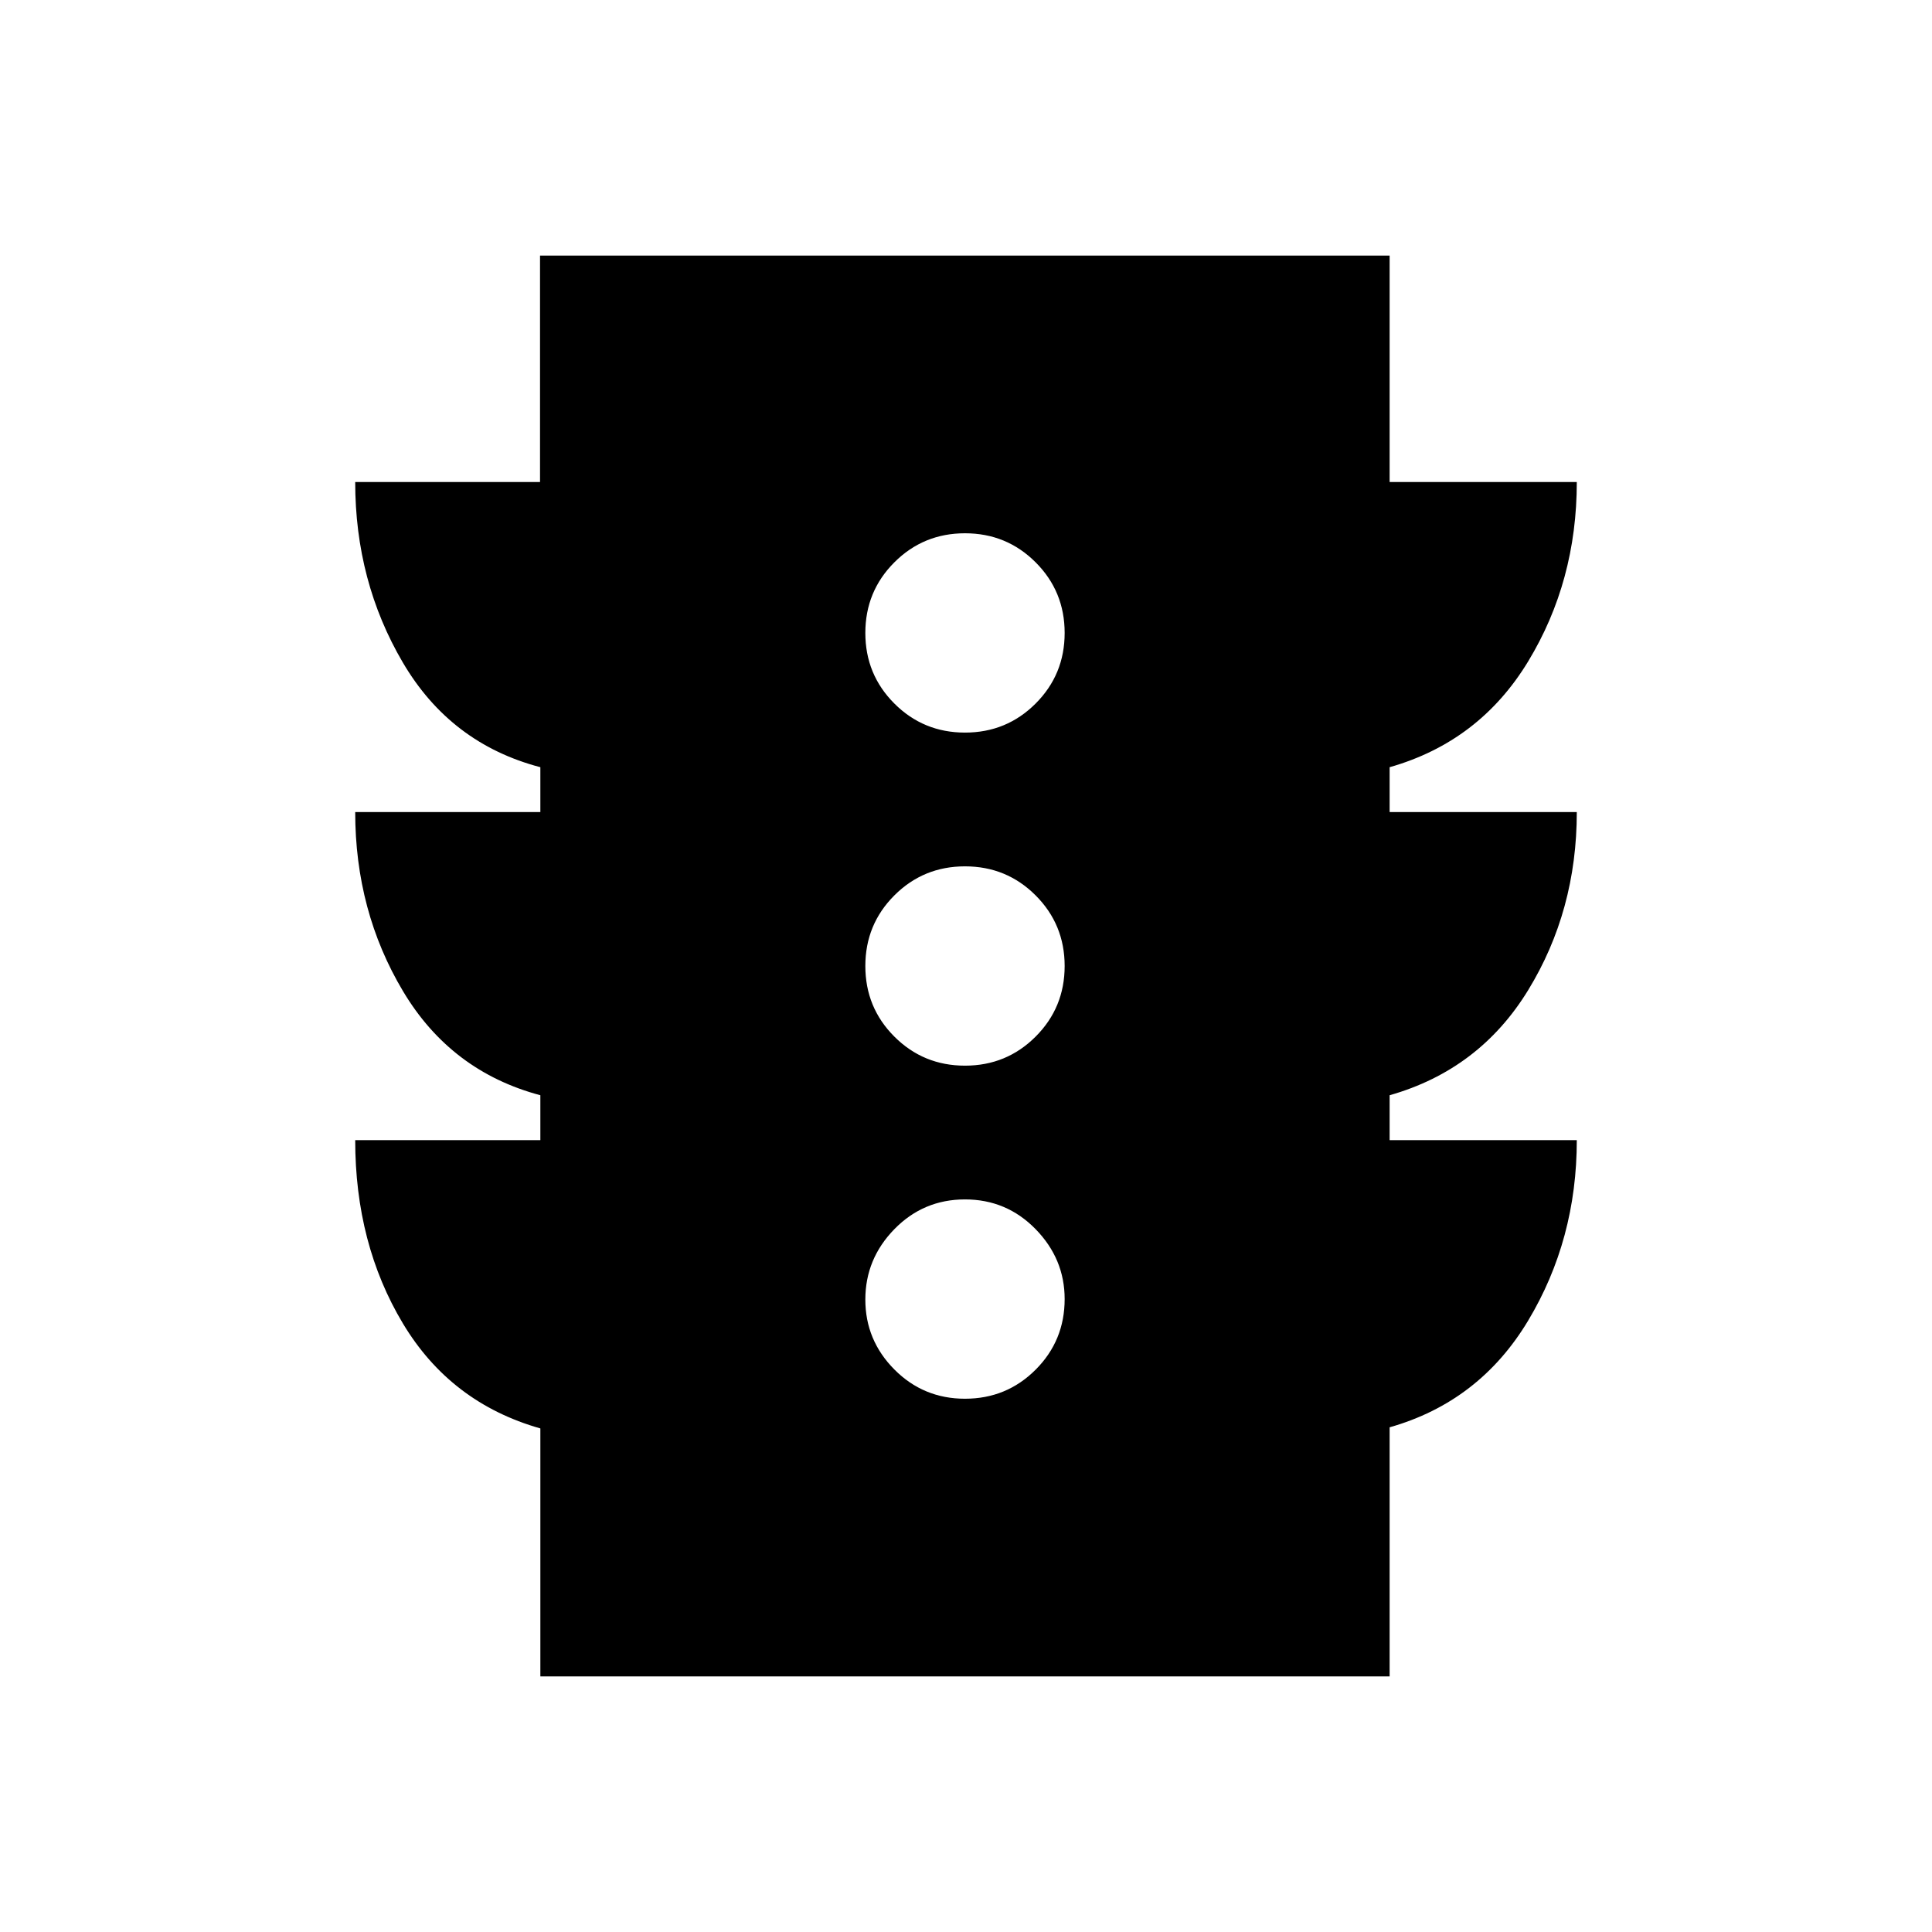 <svg xmlns="http://www.w3.org/2000/svg" height="20" viewBox="0 -960 960 960" width="20"><path d="M479.5-264.98q20.66 0 35.09-14.43 14.43-14.43 14.43-35.09 0-19.96-14.43-34.74-14.43-14.78-35.09-14.78-20.66 0-35.09 14.78-14.43 14.78-14.43 34.99t14.43 34.74q14.43 14.53 35.09 14.53Zm0-165.5q20.66 0 35.09-14.43 14.43-14.43 14.43-35.09 0-20.66-14.43-35.09-14.43-14.43-35.09-14.43-20.66 0-35.09 14.43-14.43 14.43-14.43 35.09 0 20.66 14.43 35.09 14.43 14.43 35.09 14.43Zm0-165.5q20.66 0 35.09-14.43 14.43-14.43 14.43-35.09 0-20.66-14.43-35.09-14.43-14.43-35.09-14.43-20.66 0-35.09 14.43-14.43 14.43-14.43 35.09 0 20.66 14.43 35.09 14.43 14.43 35.09 14.43ZM268.5-127v-123.22q-44.63-12.69-68.32-52.2-23.68-39.51-23.68-91.06h92v-22.3q-44.43-11.84-68.22-51.67-23.78-39.83-23.78-89.03h92v-22.3q-44.63-11.7-68.32-52-23.68-40.3-23.68-89.7h91.84V-833H690.5v112.52h93q0 49.29-24.18 89.15-24.19 39.85-68.82 52.55v22.3h93q0 49-24.18 88.5-24.19 39.5-68.82 52.2v22.3h93q0 49.4-24.18 89.7-24.19 40.3-68.82 53V-127h-422Z"/></svg>